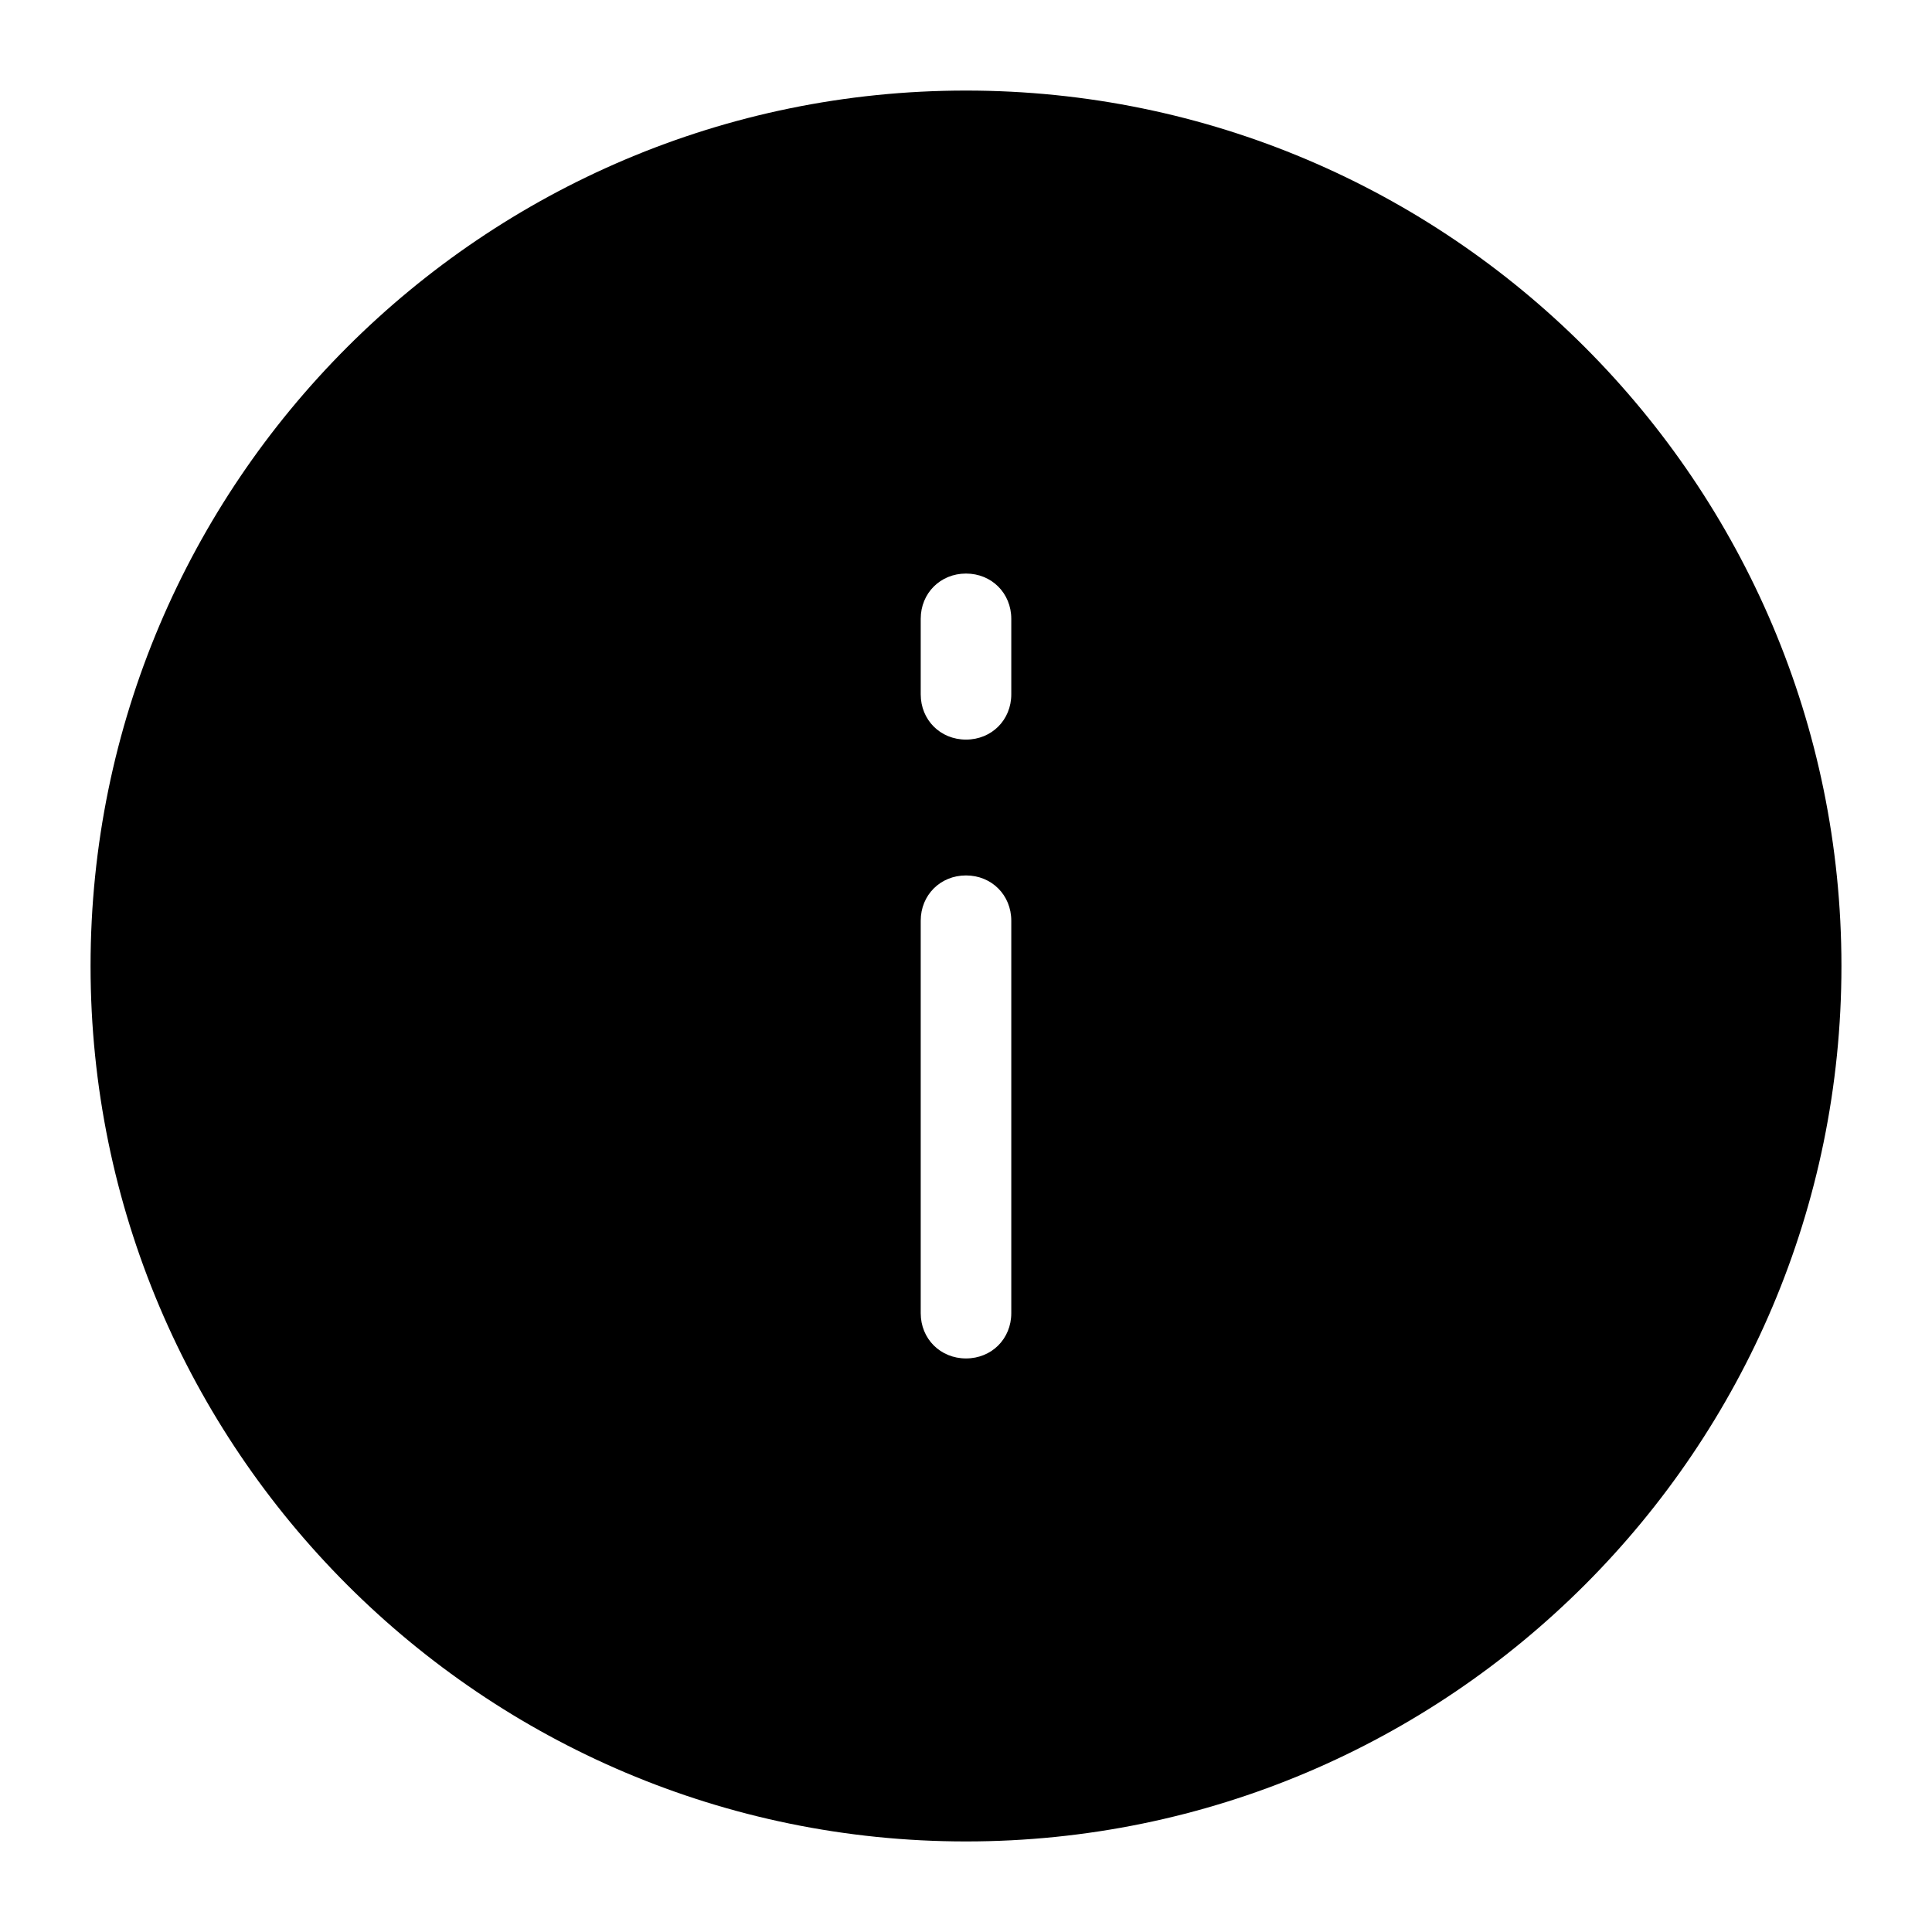 <svg fill="#000000" xmlns="http://www.w3.org/2000/svg"  viewBox="0 0 128 128" width="32px" height="32px"><path d="M6,64c0,32,26,58,58,58s58-26,58-58S96,6,64,6S6,32,6,64z M61,41c0-1.7,1.3-3,3-3s3,1.3,3,3v5c0,1.7-1.3,3-3,3s-3-1.3-3-3 V41z M61,61c0-1.7,1.3-3,3-3s3,1.3,3,3v26c0,1.7-1.3,3-3,3s-3-1.3-3-3V61z"/></svg>